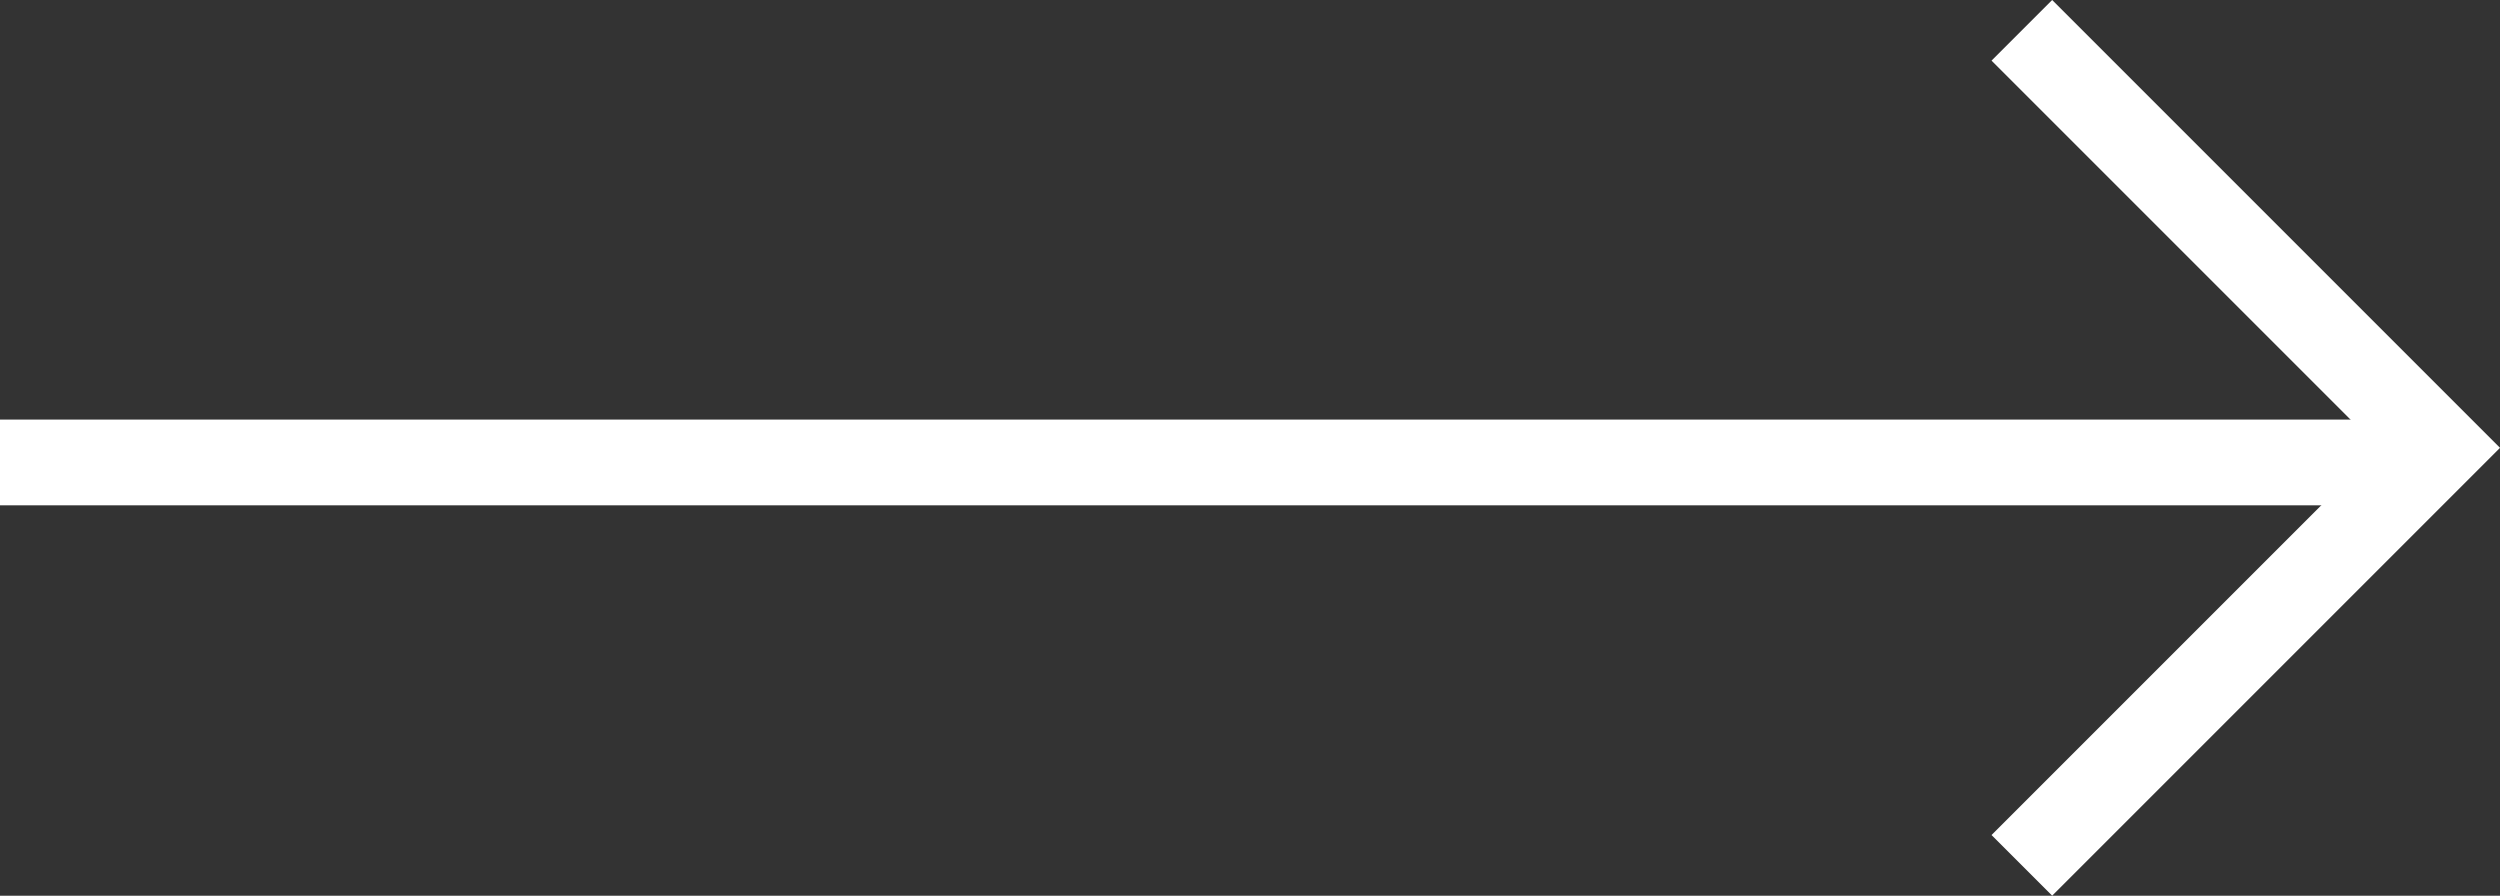 <svg xmlns="http://www.w3.org/2000/svg" width="58.314" height="20.893" viewBox="0 0 58.314 20.893"><rect x="0" y="0" width="58.314" height="20.893" fill="#333333" stroke="none"/><defs><style>.a{fill:none;stroke:#fff;stroke-width:2px;}</style></defs><g transform="translate(0 0.707)"><path class="a" d="M5846.047,7116.971l9.739,9.739-9.739,9.739" transform="translate(-5798.886 -7116.971)"/><line class="a" x1="56.745" transform="translate(0 10.08)"/></g></svg>